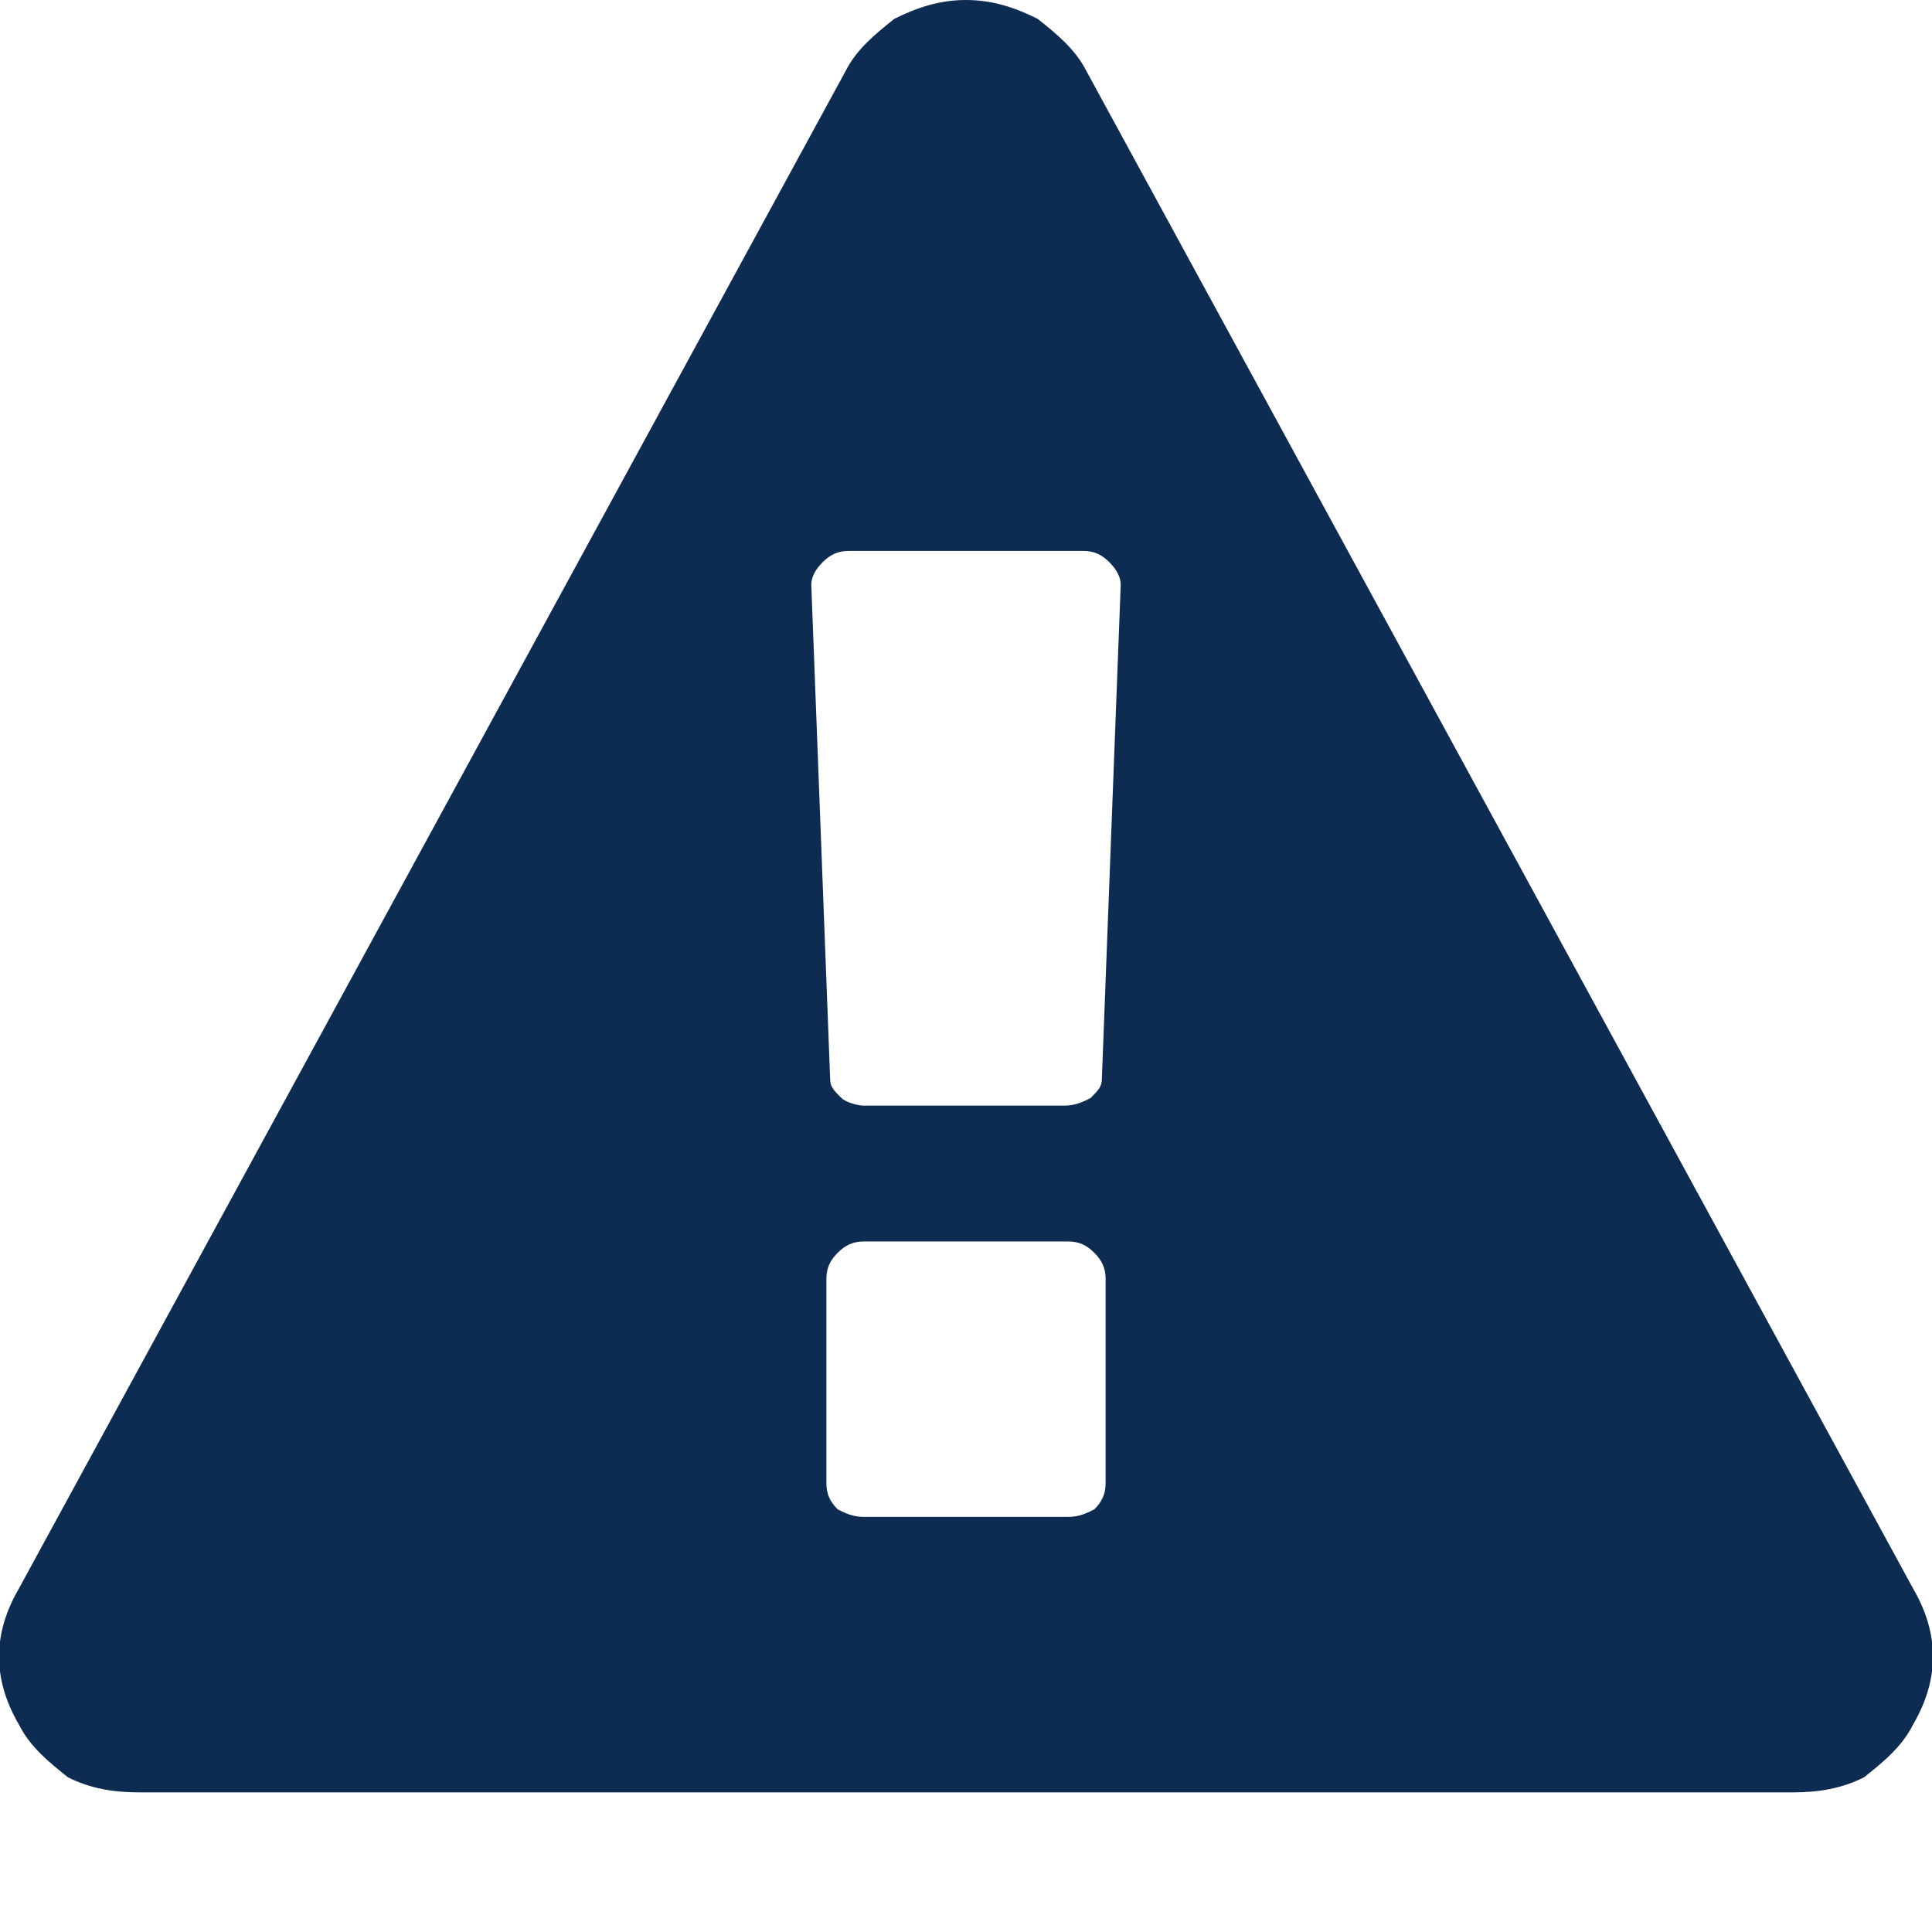 <?xml version="1.0" encoding="utf-8"?>
<svg id="icon-exclamation-triangle" viewBox="0 0 512 512" width="112" height="112" xmlns="http://www.w3.org/2000/svg">
  <path d="m293 393l0-54c0-3-1-5-3-7c-2-2-4-3-7-3l-54 0c-3 0-5 1-7 3c-2 2-3 4-3 7l0 54c0 3 1 5 3 7c2 1 4 2 7 2l54 0c3 0 5-1 7-2c2-2 3-4 3-7z m-1-107l5-131c0-2-1-4-3-6c-2-2-4-3-7-3l-62 0c-3 0-5 1-7 3c-2 2-3 4-3 6l5 131c0 2 1 3 3 5c1 1 4 2 6 2l53 0c3 0 5-1 7-2c2-2 3-3 3-5z m-4-267l219 402c7 12 7 24 0 36c-3 6-8 10-13 14c-6 3-12 4-19 4l-438 0c-7 0-13-1-19-4c-5-4-10-8-13-14c-7-12-7-24 0-36l219-402c3-6 8-10 13-14c6-3 12-5 19-5c7 0 13 2 19 5c5 4 10 8 13 14z" fill="#0e2b51" />
</svg>
